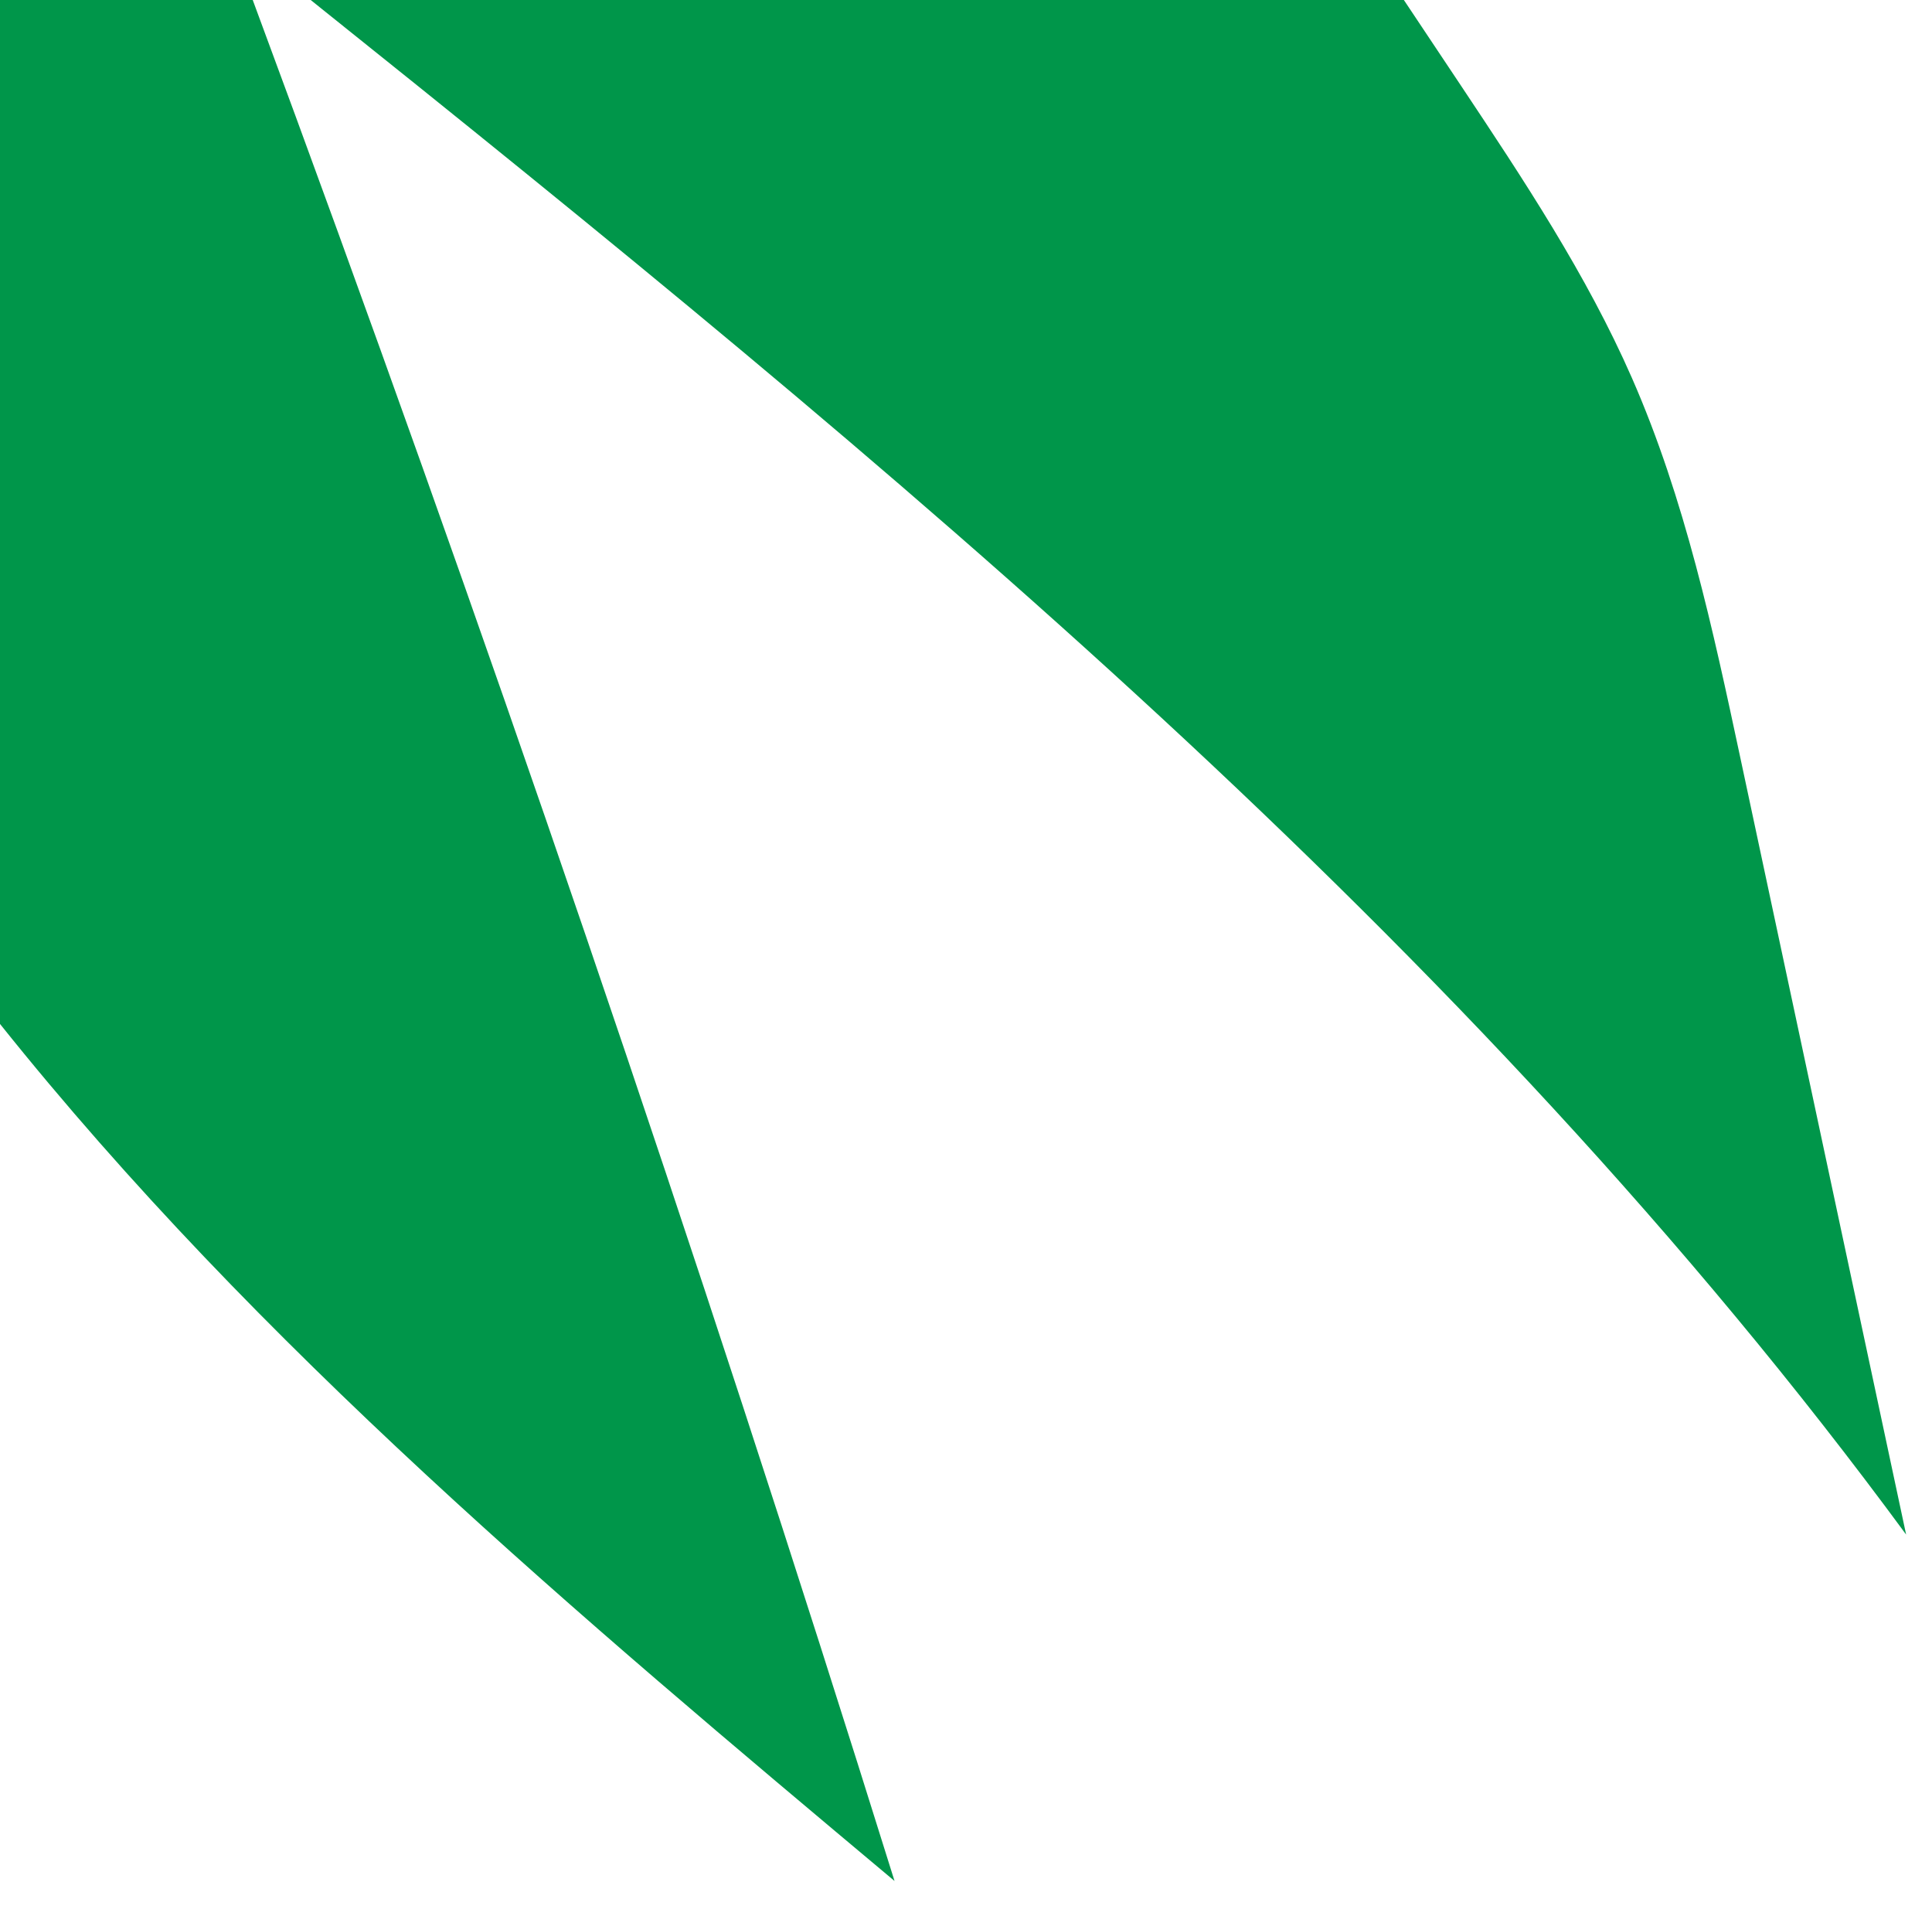 <?xml version="1.0" encoding="utf-8"?>
<!-- Generator: Adobe Illustrator 14.0.0, SVG Export Plug-In . SVG Version: 6.00 Build 43363)  -->
<!DOCTYPE svg PUBLIC "-//W3C//DTD SVG 1.1//EN" "http://www.w3.org/Graphics/SVG/1.1/DTD/svg11.dtd">
<svg version="1.1" id="Layer_1" xmlns="http://www.w3.org/2000/svg" xmlns:xlink="http://www.w3.org/1999/xlink" x="0px" y="0px"
	 width="363.5px" height="358.5px" viewBox="0 0 363.5 358.5" enable-background="new 0 0 363.5 358.5" xml:space="preserve">
<path id="green_x5F_top_x5F_left" fill="#00964A" d="M0,0v192.625c48.586,60.772,108.663,111.228,168.303,161.225
	C131.163,234.869,90.887,116.867,47.551,0H0z M327.466,142.681c-5.19-24.313-10.441-48.82-20.428-71.586
	c-8.556-19.505-20.42-37.348-32.223-55.076c-3.553-5.337-7.111-10.68-10.681-16.019H58.455
	C167.29,87.105,276.147,176.494,358.631,288.681C348.244,240.014,337.855,191.348,327.466,142.681z"/>
</svg>
